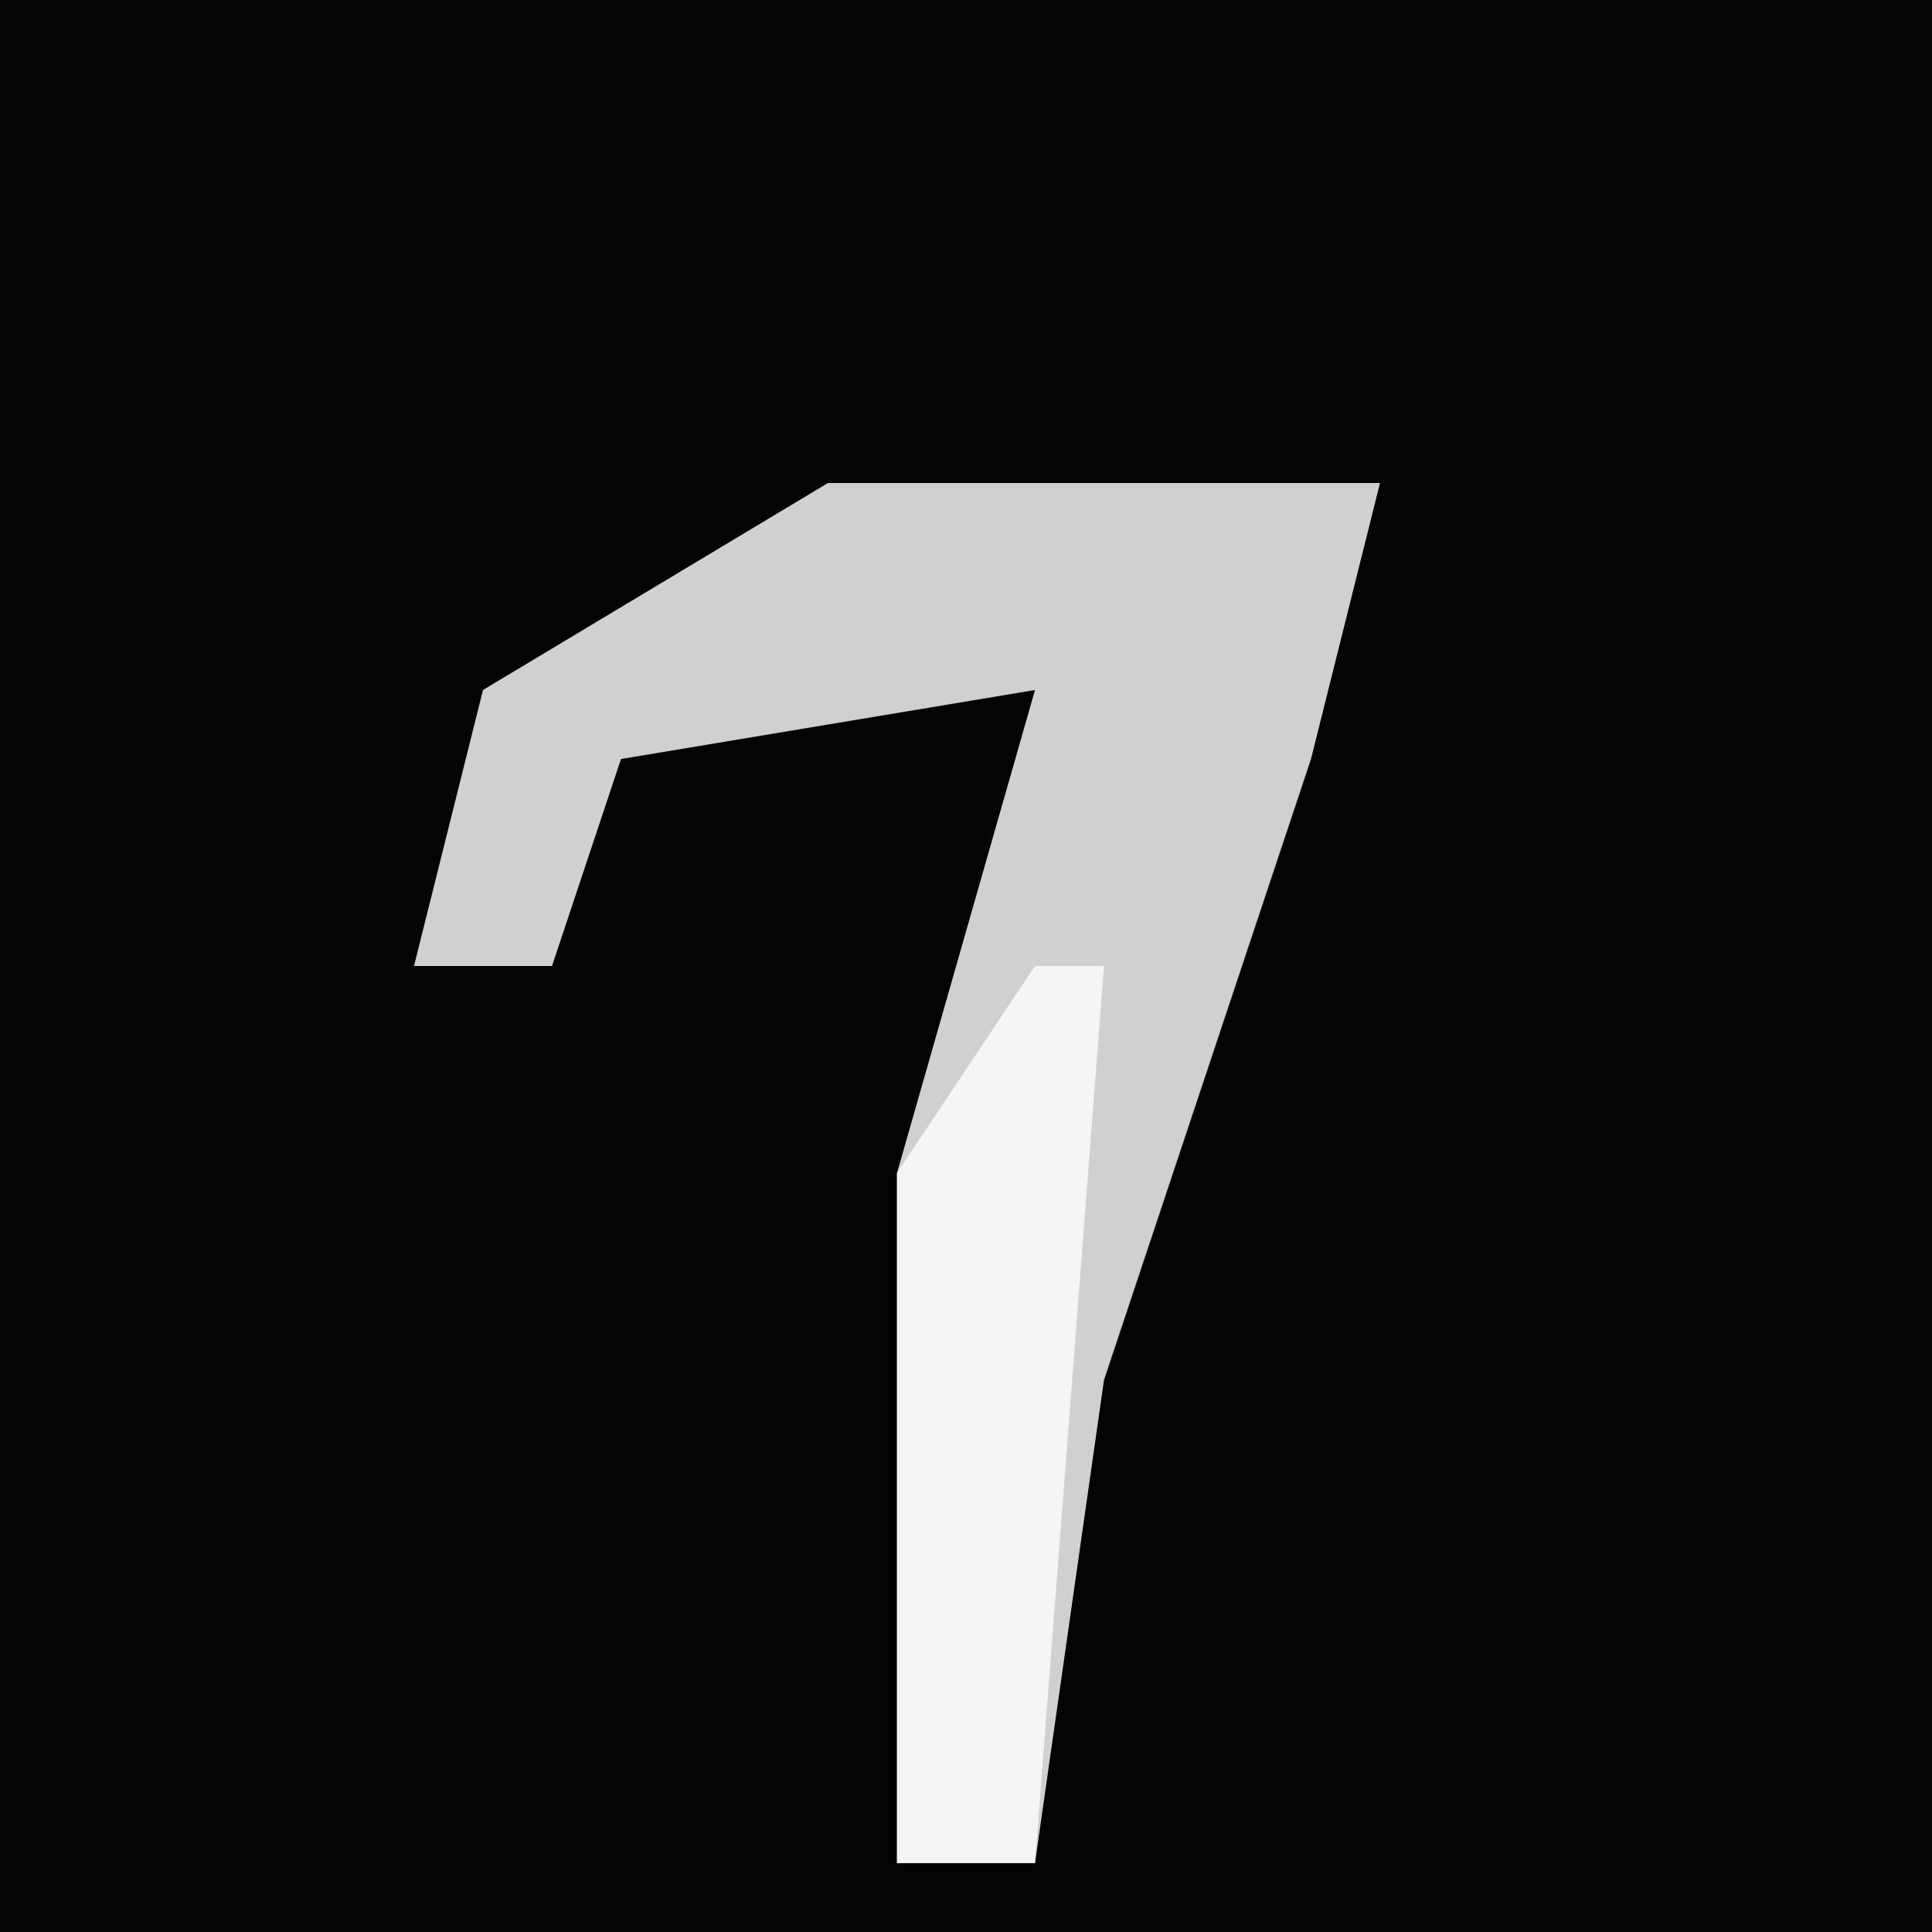 <?xml version="1.0" encoding="UTF-8"?>
<svg version="1.1" xmlns="http://www.w3.org/2000/svg" width="28" height="28">
<path d="M0,0 L28,0 L28,28 L0,28 Z " fill="#040404" transform="translate(0,0)"/>
<path d="M0,0 L8,0 L7,4 L4,13 L3,20 L1,20 L1,10 L3,3 L-3,4 L-4,7 L-6,7 L-5,3 Z " fill="#D0D0D0" transform="translate(12,7)"/>
<path d="M0,0 L1,0 L0,13 L-2,13 L-2,3 Z " fill="#F5F5F5" transform="translate(15,14)"/>
</svg>
